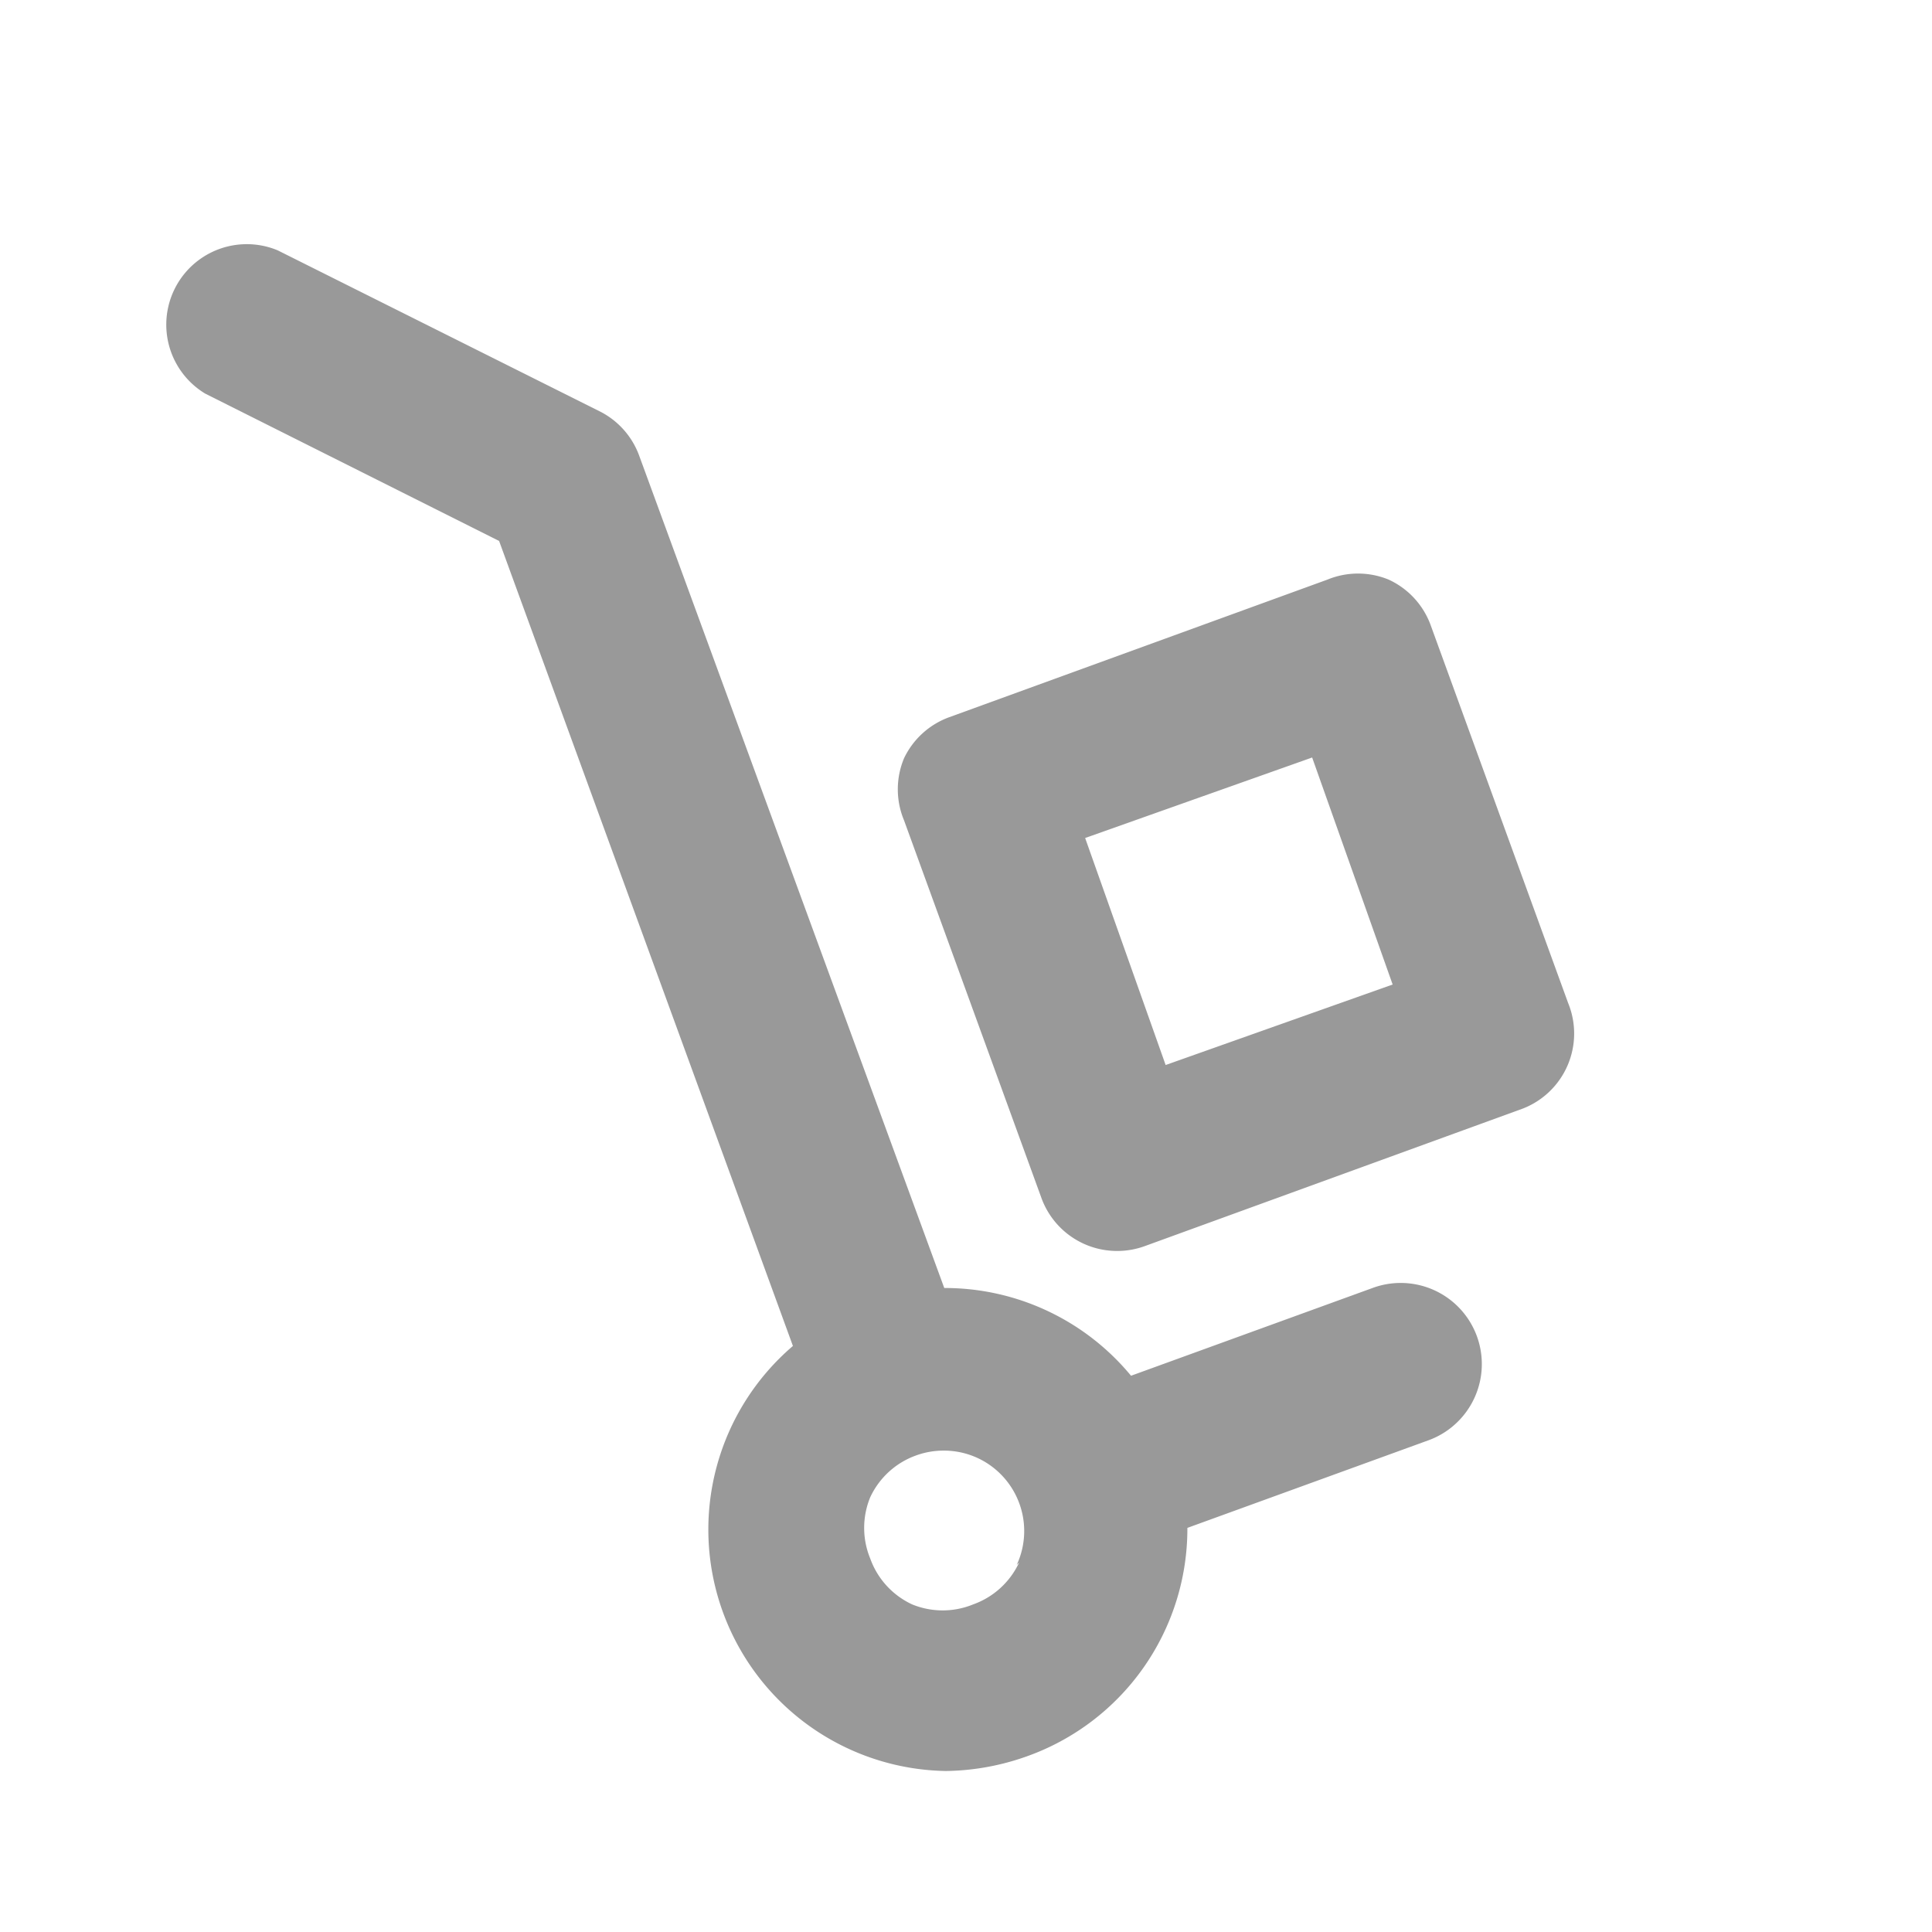 <svg xmlns="http://www.w3.org/2000/svg" viewBox="0 0 24 24"><defs><style>.cls-1{fill:none;}.cls-2{fill:#999;}</style></defs><title>Service_Delivery_Delivery_Pickup--Store_24px</title><g id="Square"><rect class="cls-1" width="24" height="24"/></g><g id="Icon"><path class="cls-2" d="M17.05,16l-3,1.09A3,3,0,0,0,11.73,16L7.94,5.66a1,1,0,0,0-.49-.55l-4-2a1,1,0,0,0-.9,1.78L6.2,6.72l3.65,10A3,3,0,0,0,11.75,22a3.1,3.1,0,0,0,1-.18,3,3,0,0,0,2-2.84l3-1.09A1,1,0,0,0,17.05,16Zm-4.39,3.41a1,1,0,0,1-.57.52,1,1,0,0,1-.76,0,1,1,0,0,1-.52-.57,1,1,0,0,1,0-.76,1,1,0,0,1,.57-.52h0a1,1,0,0,1,.34-.06,1,1,0,0,1,.42.09,1,1,0,0,1,.49,1.33Z"/><path class="cls-2" d="M19.48,12.46l-1.71-4.7a1,1,0,0,0-.52-.56,1,1,0,0,0-.76,0l-4.7,1.71a1,1,0,0,0-.56.51,1,1,0,0,0,0,.77l1.71,4.7a1,1,0,0,0,.94.65,1,1,0,0,0,.34-.06l4.7-1.71A1,1,0,0,0,19.48,12.46Zm-5,.77-1-2.82,2.82-1,1,2.82Z"/></g></svg>